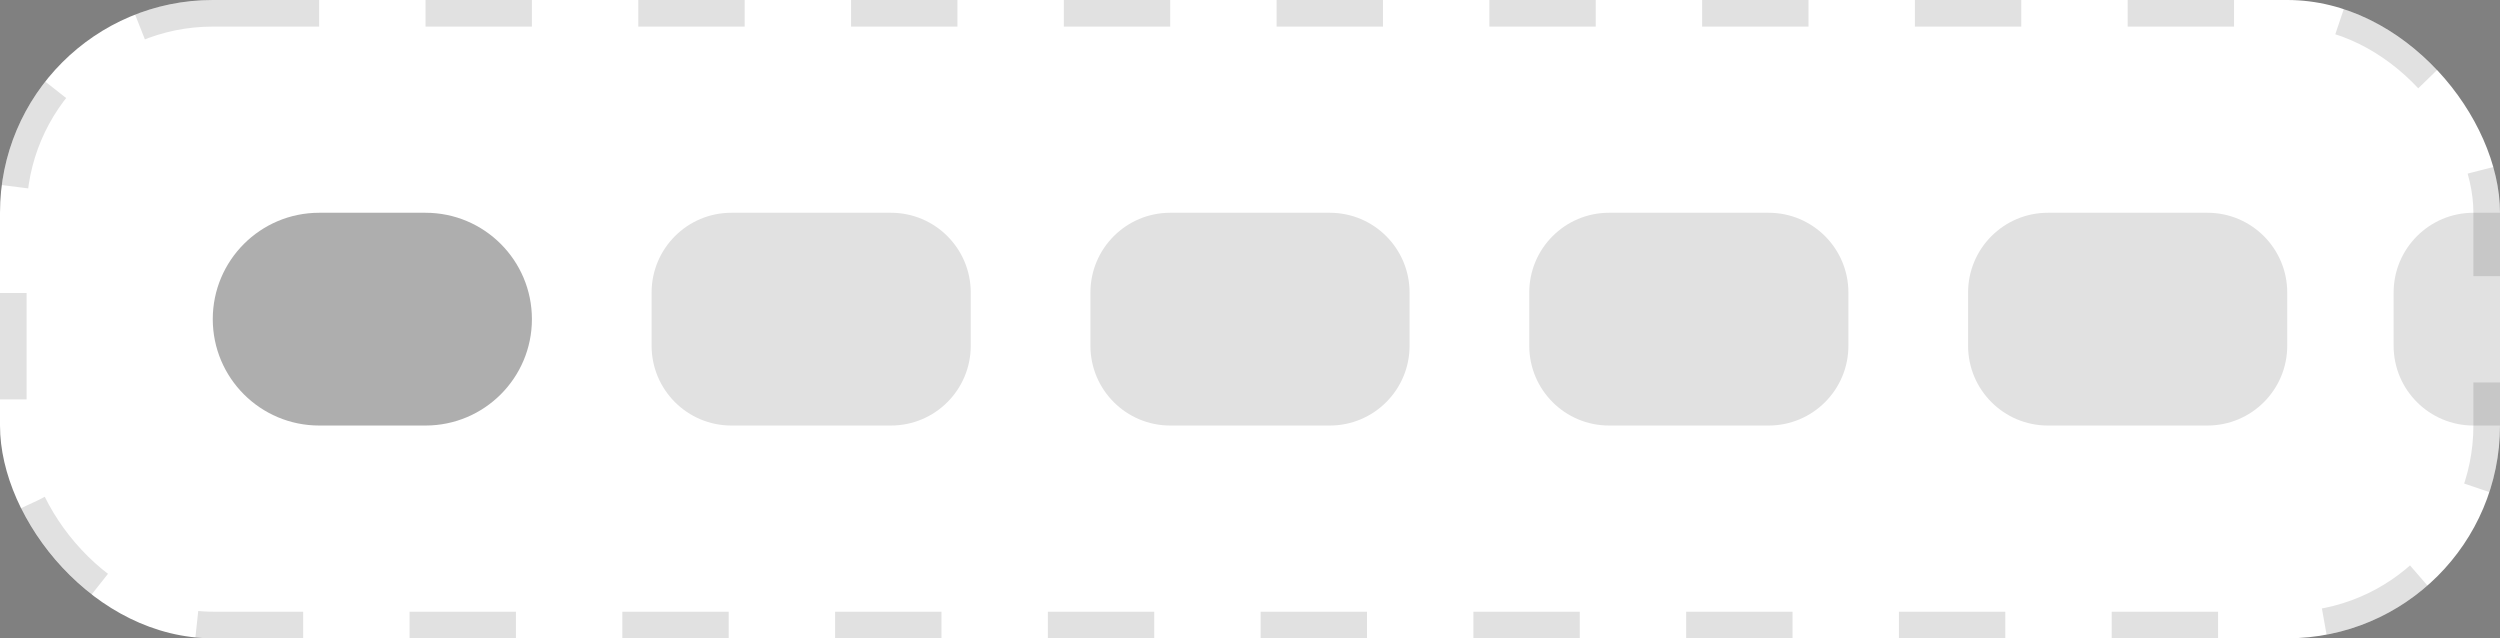 <svg width="94" height="24" viewBox="0 0 94 24" fill="none" xmlns="http://www.w3.org/2000/svg">
<rect x="0" y="0" width="94" height="24" fill="#808080" stroke="none"/>
<g clip-path="url(#clip0_1349_5726)">
<rect width="94" height="24" rx="8" fill="white"/>
<path d="M8 12C8 14.209 9.791 16 12 16H16C18.209 16 20 14.209 20 12C20 9.791 18.209 8 16 8H12C9.791 8 8 9.791 8 12Z" fill="black" fill-opacity="0.32"/>
<path d="M24.5 13C24.5 14.657 25.843 16 27.5 16H33.5C35.157 16 36.5 14.657 36.5 13V11C36.5 9.343 35.157 8 33.5 8H27.5C25.843 8 24.5 9.343 24.5 11V13Z" fill="black" fill-opacity="0.12"/>
<path d="M41 13C41 14.657 42.343 16 44 16H50C51.657 16 53 14.657 53 13V11C53 9.343 51.657 8 50 8H44C42.343 8 41 9.343 41 11V13Z" fill="black" fill-opacity="0.12"/>
<path d="M57.5 13C57.5 14.657 58.843 16 60.5 16H66.5C68.157 16 69.5 14.657 69.5 13V11C69.5 9.343 68.157 8 66.5 8H60.5C58.843 8 57.5 9.343 57.5 11V13Z" fill="black" fill-opacity="0.12"/>
<path d="M74 13C74 14.657 75.343 16 77 16H83C84.657 16 86 14.657 86 13V11C86 9.343 84.657 8 83 8H77C75.343 8 74 9.343 74 11V13Z" fill="black" fill-opacity="0.12"/>
<path d="M90 13C90 14.657 91.343 16 93 16H99C100.657 16 102 14.657 102 13V11C102 9.343 100.657 8 99 8H93C91.343 8 90 9.343 90 11V13Z" fill="black" fill-opacity="0.12"/>
</g>
<rect x="0.5" y="0.5" width="93" height="23" rx="7.5" stroke="black" stroke-opacity="0.12" stroke-dasharray="4 4"/>
<defs>
<clipPath id="clip0_1349_5726">
<rect width="94" height="24" rx="8" fill="white"/>
</clipPath>
</defs>
</svg>
